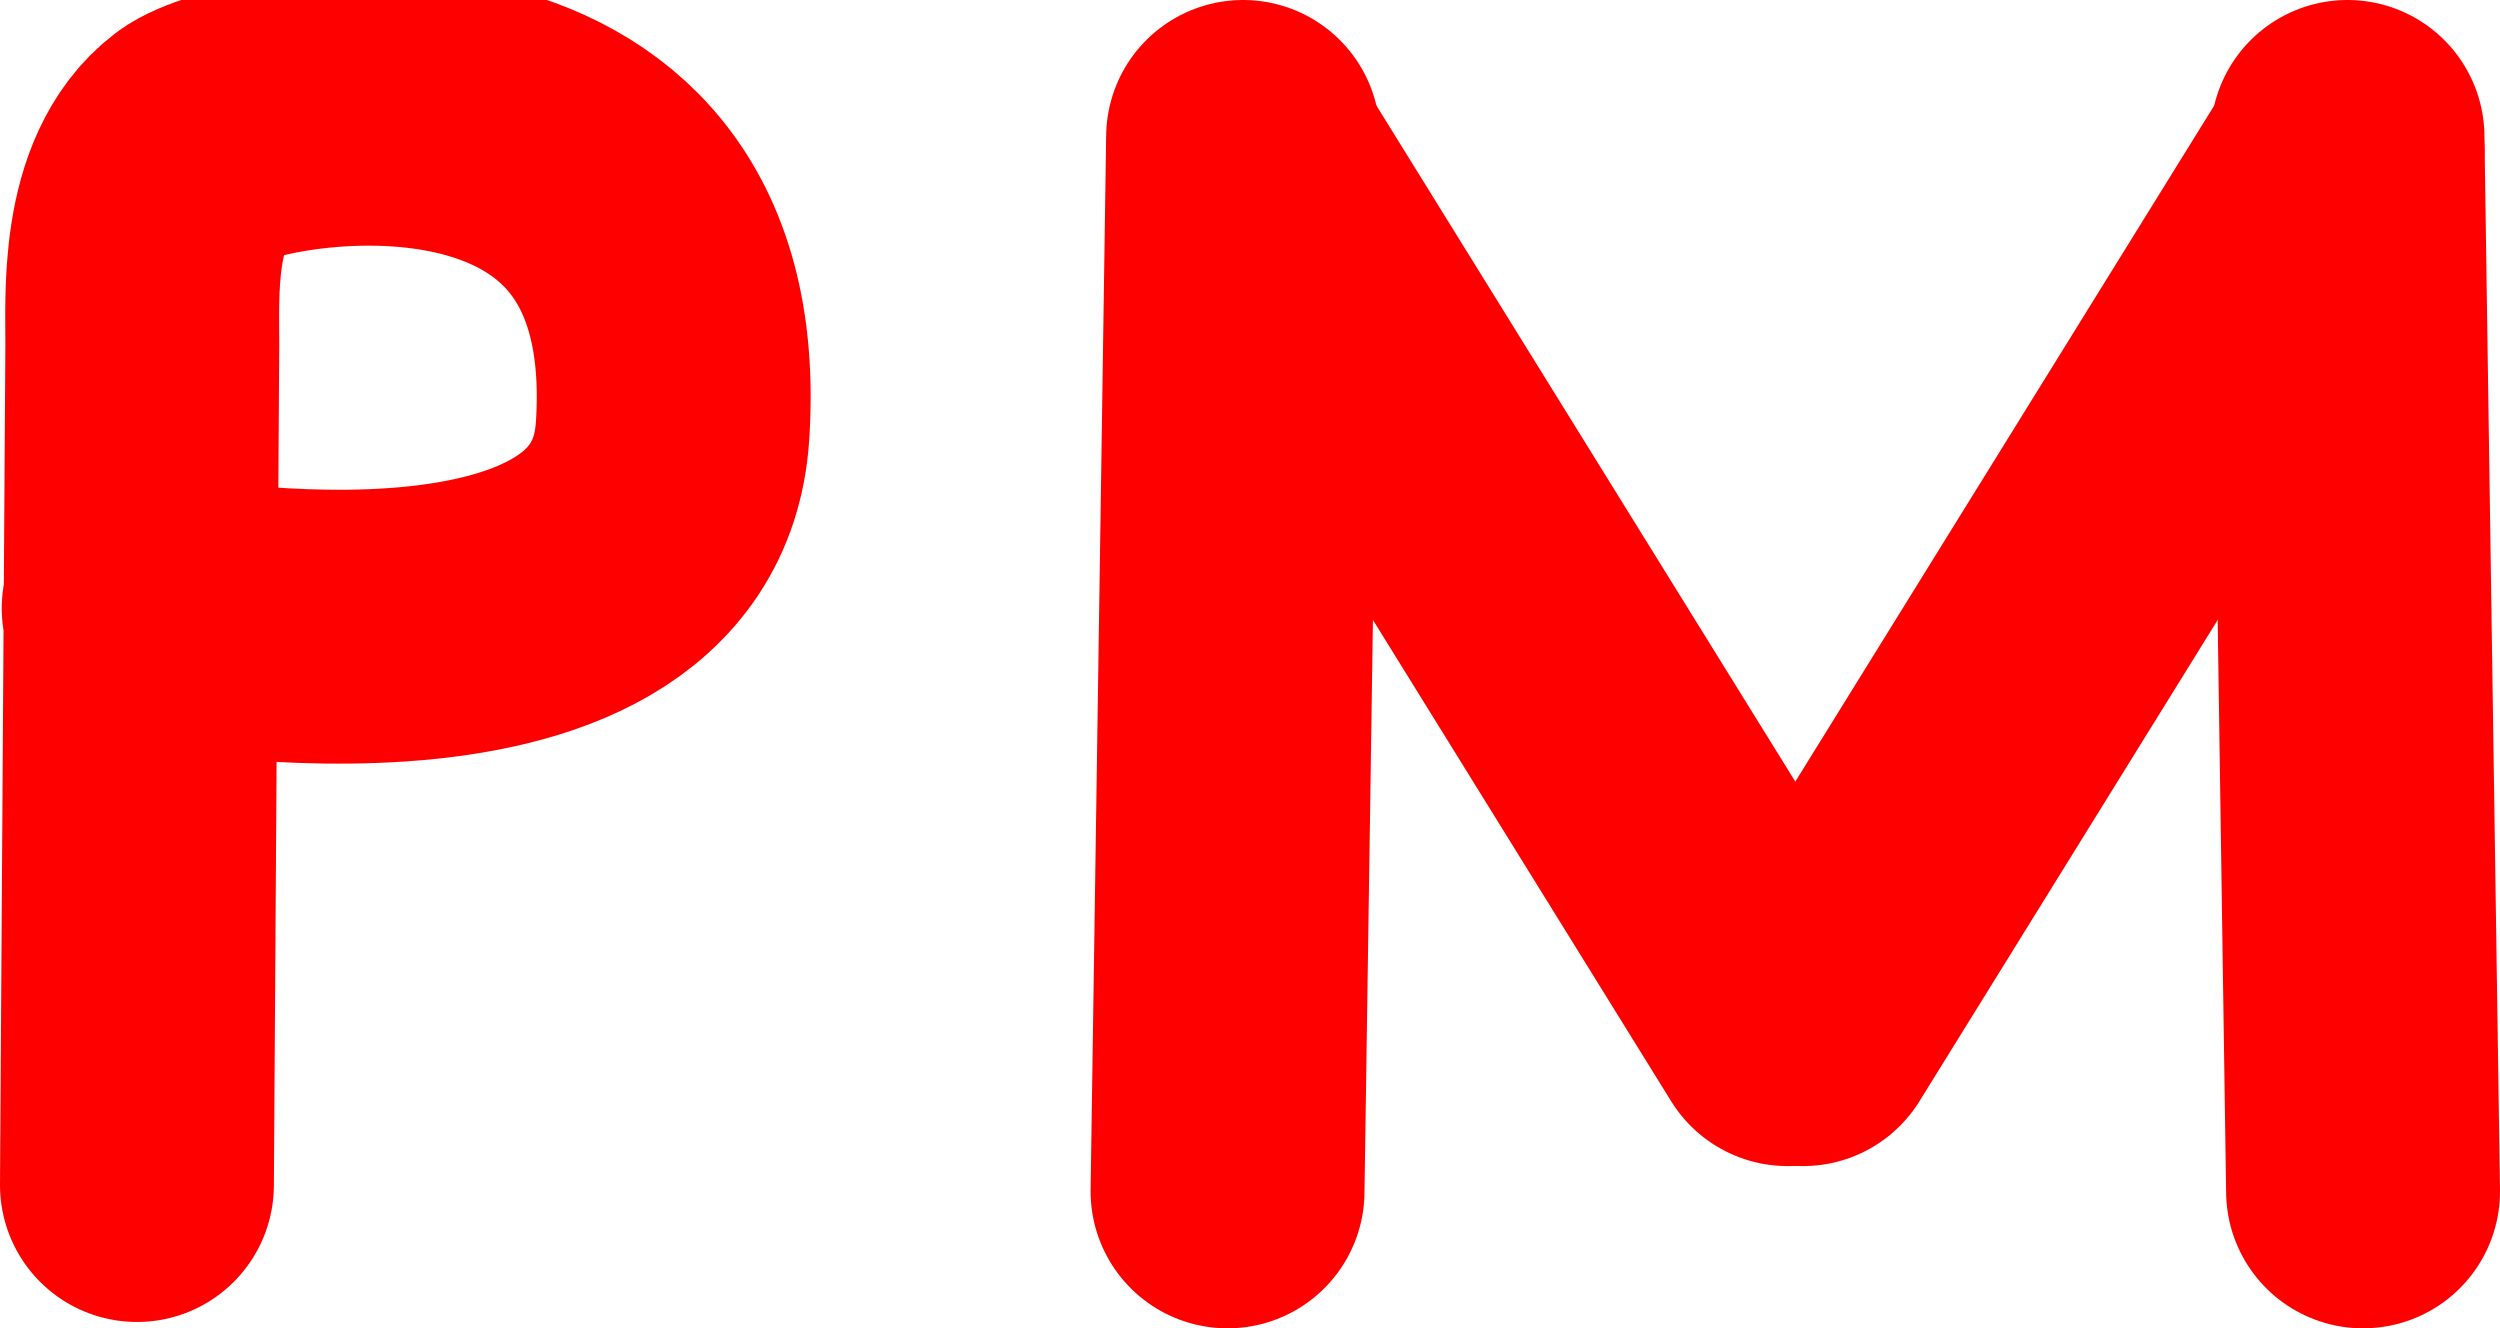 <svg version="1.1" xmlns="http://www.w3.org/2000/svg" xmlns:xlink="http://www.w3.org/1999/xlink" width="22.82" height="12.125" viewBox="0,0,22.82,12.125"><g transform="translate(-242.941,-175.838)"><g data-paper-data="{&quot;isPaintingLayer&quot;:true}" fill="none" fill-rule="nonzero" stroke="#ff0000" stroke-width="2.5" stroke-linecap="round" stroke-linejoin="miter" stroke-miterlimit="10" stroke-dasharray="" stroke-dashoffset="0" style="mix-blend-mode: normal"><path d="M244.191,186.655c0,0 0.037,-5.879 0.049,-7.668c0.003,-0.423 -0.065,-1.411 0.511,-1.851c0.455,-0.348 4.577,-1.104 4.329,2.639c-0.169,2.552 -4.873,1.616 -4.873,1.616" data-paper-data="{&quot;index&quot;:null}"/><g><path d="M254.146,186.713l0.142,-9.625"/><path d="M259.258,185.232l-4.97,-8.021"/><path d="M264.369,177.088l0.142,9.625" data-paper-data="{&quot;index&quot;:null}"/><path d="M264.369,177.211l-4.97,8.021" data-paper-data="{&quot;index&quot;:null}"/></g></g></g></svg>